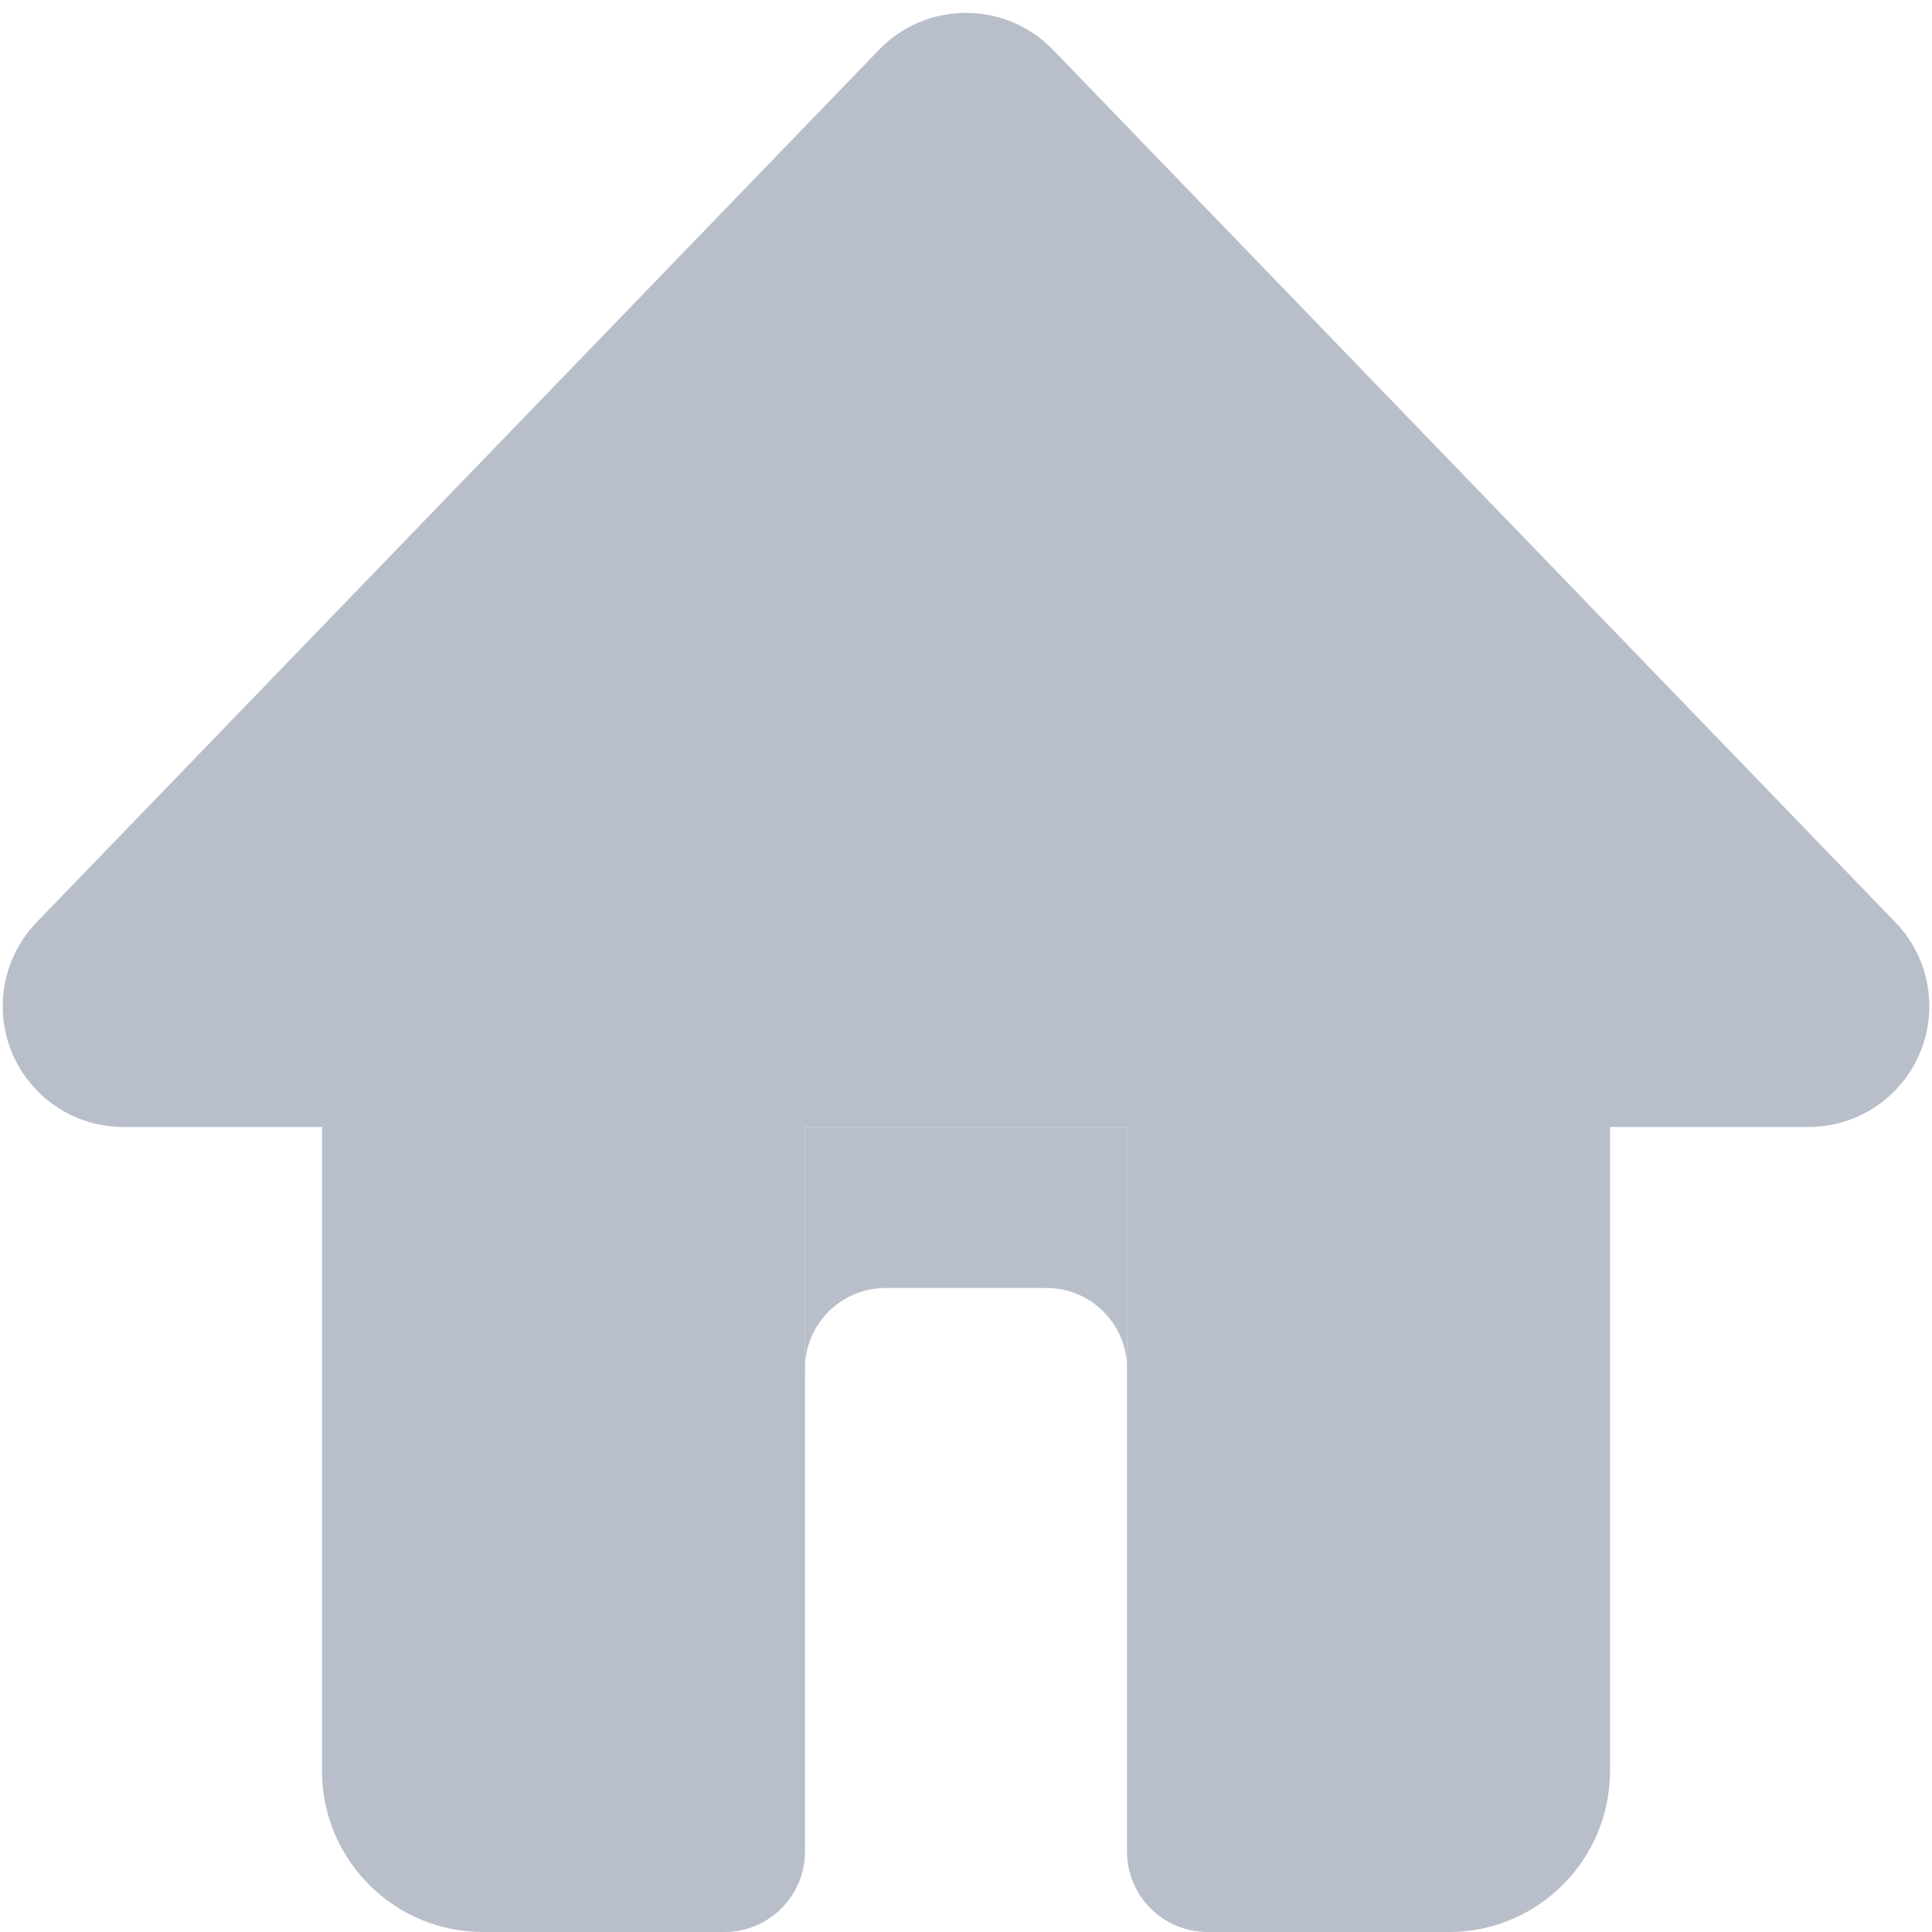 <?xml version="1.0" encoding="UTF-8"?>
<svg width="12px" height="12px" viewBox="0 0 12 12" version="1.1" xmlns="http://www.w3.org/2000/svg" xmlns:xlink="http://www.w3.org/1999/xlink">
    <!-- Generator: Sketch 50 (54983) - http://www.bohemiancoding.com/sketch -->
    <title>Home</title>
    <desc>Created with Sketch.</desc>
    <defs></defs>
    <g id="Page-1" stroke="none" stroke-width="1" fill="none" fill-rule="evenodd">
        <g id="Home" fill="#B8BFCA" fill-rule="nonzero">
            <path d="M2.5,6 L4.5,6 C4.776,6 5,6.224 5,6.5 L5,11.5 C5,11.776 4.776,12 4.5,12 L3,12 C2.448,12 2,11.552 2,11 L2,6.5 C2,6.224 2.224,6 2.5,6 Z" id="Rectangle"></path>
            <path d="M7.5,6 L9.5,6 C9.776,6 10,6.224 10,6.5 L10,11 C10,11.552 9.552,12 9,12 L7.5,12 C7.224,12 7,11.776 7,11.5 L7,6.5 C7,6.224 7.224,6 7.5,6 Z" id="Rectangle"></path>
            <path d="M6.54,0.309 L11.773,5.729 C12.061,6.027 12.052,6.502 11.754,6.79 C11.614,6.925 11.428,7 11.233,7 L0.767,7 C0.352,7 0.017,6.664 0.017,6.25 C0.017,6.056 0.092,5.869 0.227,5.729 L5.46,0.309 C5.748,0.011 6.223,0.003 6.521,0.29 C6.527,0.296 6.533,0.303 6.54,0.309 Z" id="Rectangle"></path>
            <path d="M5,7 L7,7 L7,9 L7,8.5 C7,8.224 6.776,8 6.5,8 L5.5,8 C5.224,8 5,8.224 5,8.5 L5,9 L5,7 Z" id="Rectangle-7"></path>
        </g>
    </g>
</svg>
